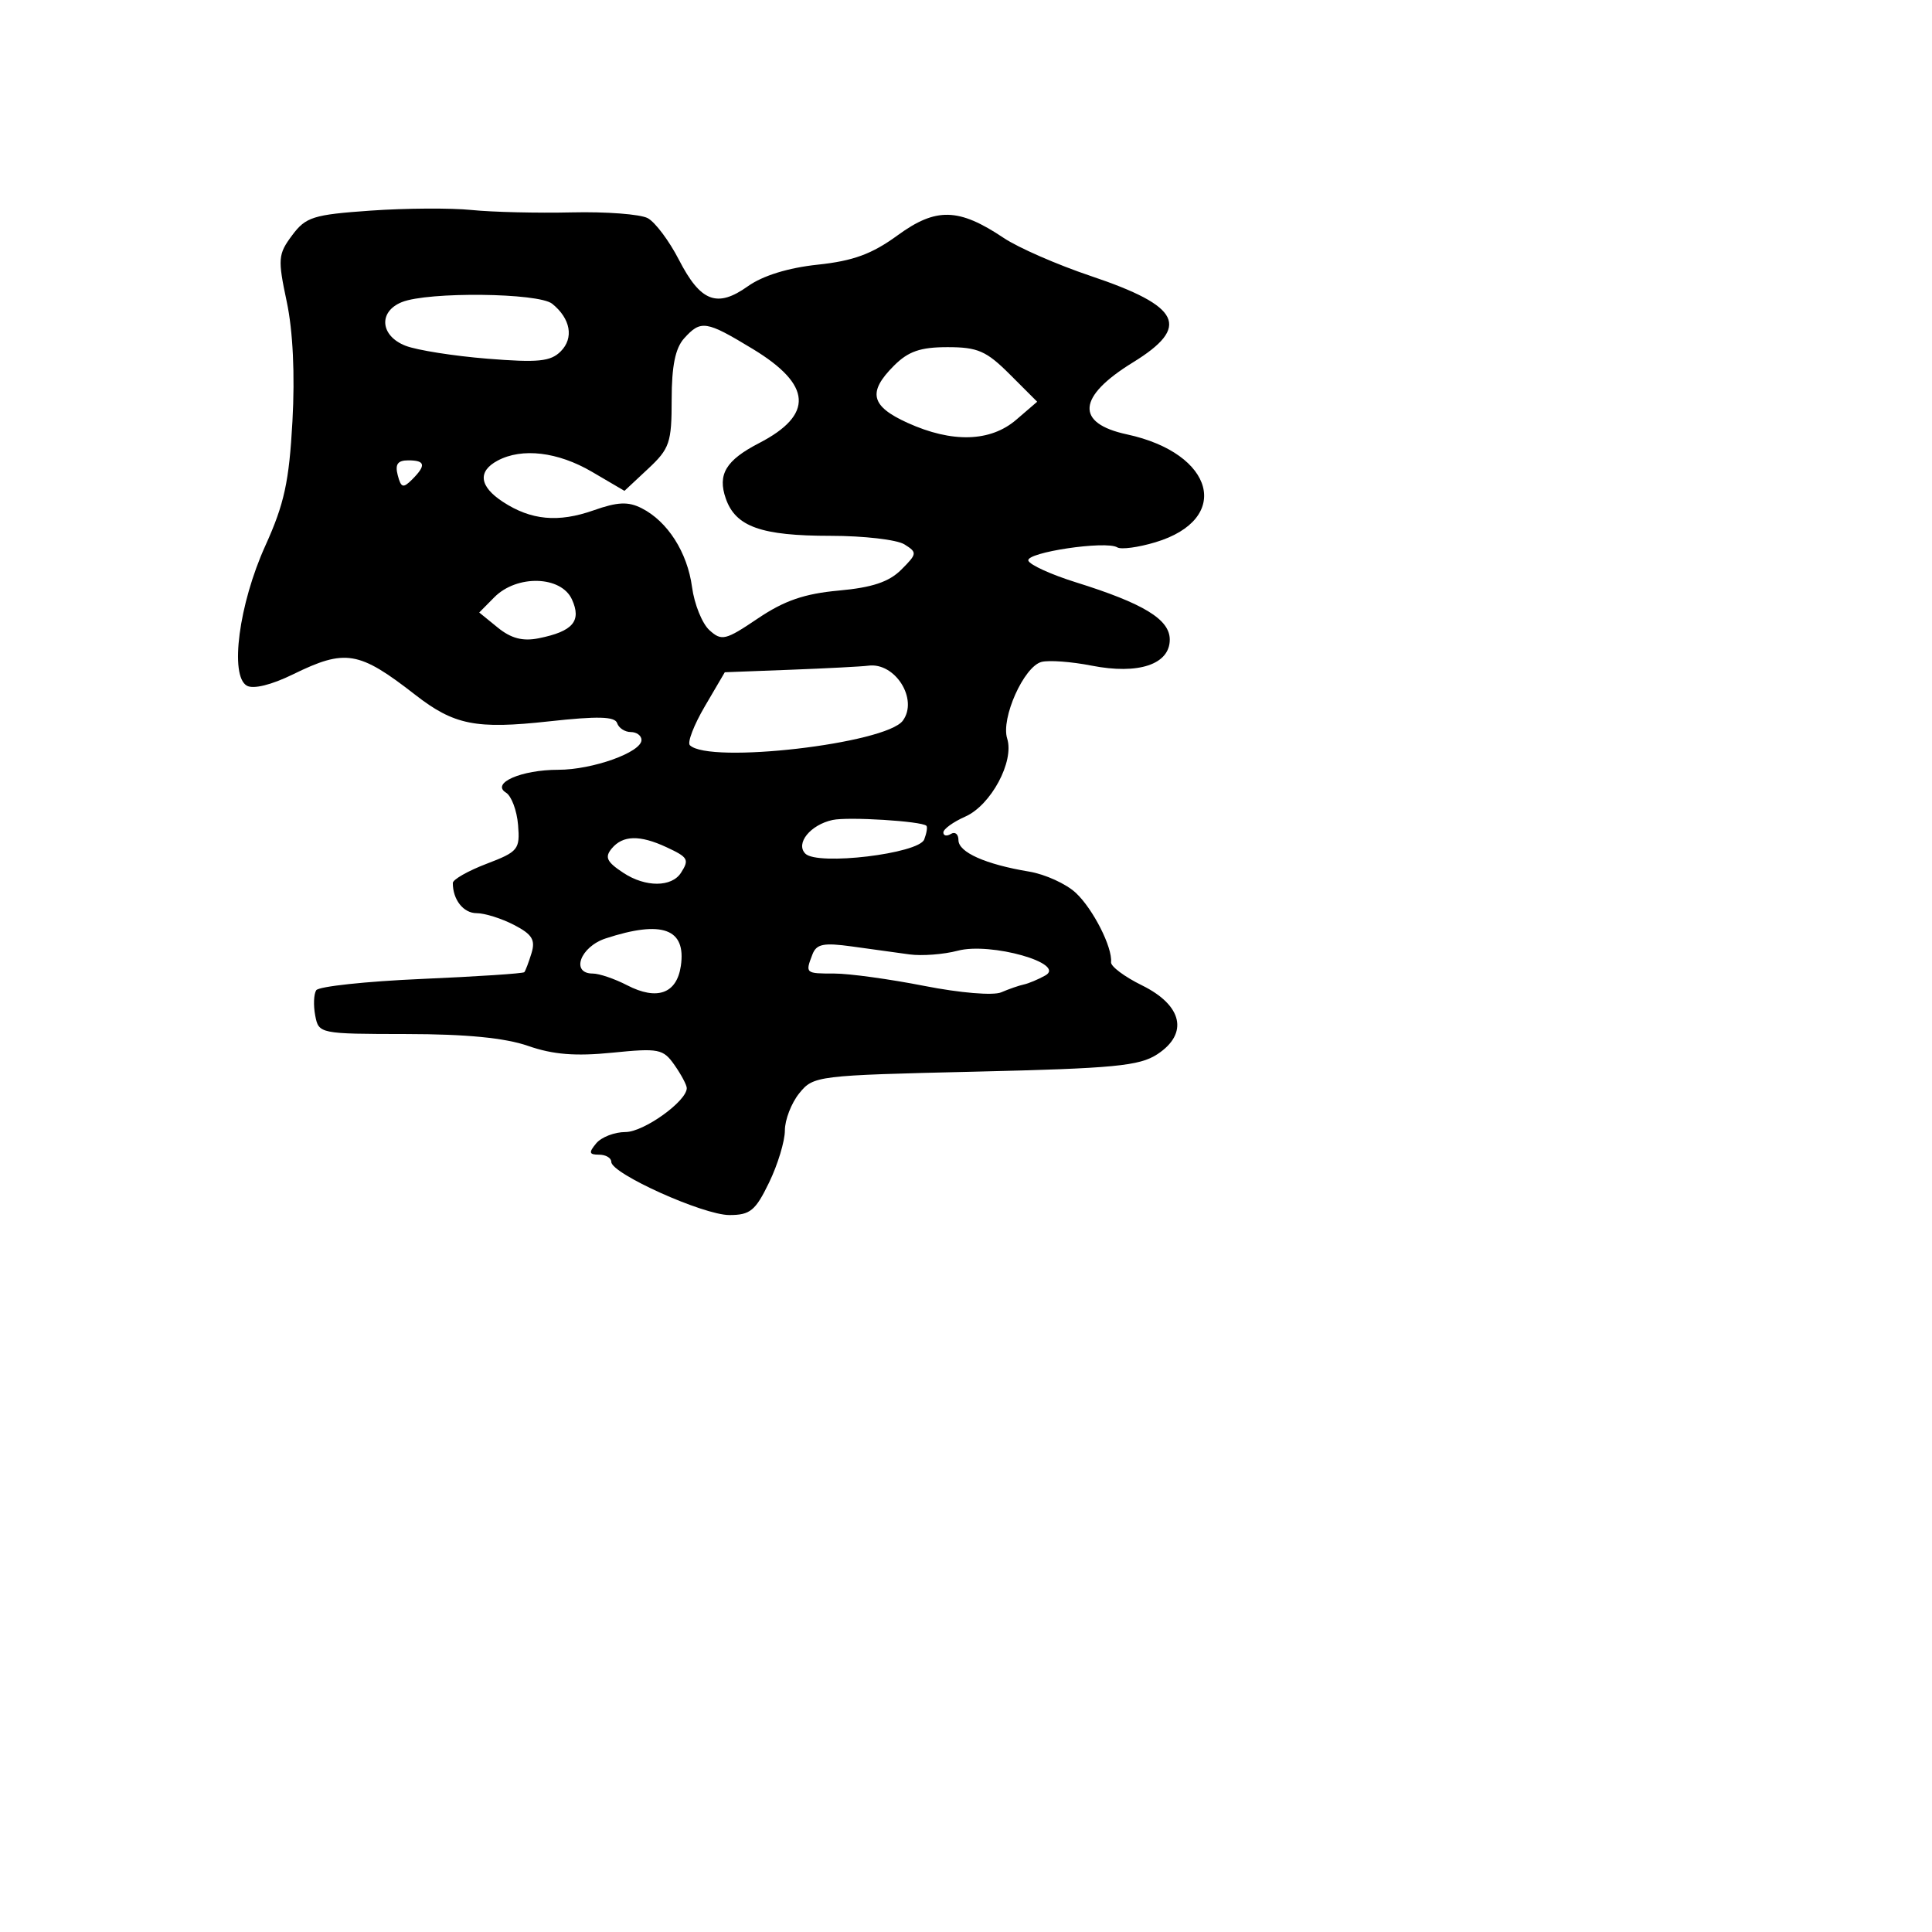 <svg xmlns="http://www.w3.org/2000/svg" width="256" height="256" viewBox="0 0 256 256" version="1.1">
	<path d="M 49.102 27.909 C 41.484 28.445, 40.518 28.750, 38.702 31.189 C 36.842 33.689, 36.792 34.306, 37.994 39.972 C 38.817 43.852, 39.092 49.609, 38.750 55.821 C 38.308 63.838, 37.668 66.776, 35.158 72.312 C 31.653 80.041, 30.399 89.564, 32.714 90.860 C 33.575 91.342, 35.975 90.751, 38.817 89.358 C 45.764 85.953, 47.551 86.250, 55 92.049 C 60.172 96.076, 63.052 96.650, 72.741 95.585 C 79.217 94.873, 81.477 94.932, 81.773 95.818 C 81.989 96.468, 82.804 97, 83.583 97 C 84.362 97, 85 97.473, 85 98.051 C 85 99.680, 78.518 102, 73.966 102 C 69.077 102, 65.019 103.776, 67.046 105.029 C 67.770 105.476, 68.490 107.397, 68.646 109.299 C 68.913 112.555, 68.671 112.854, 64.465 114.460 C 62.009 115.398, 60 116.541, 60 117.001 C 60 119.220, 61.405 121, 63.157 121 C 64.225 121, 66.450 121.698, 68.101 122.552 C 70.512 123.799, 70.969 124.536, 70.427 126.302 C 70.055 127.511, 69.627 128.643, 69.474 128.818 C 69.321 128.994, 63.190 129.398, 55.848 129.716 C 48.507 130.035, 42.230 130.708, 41.901 131.212 C 41.572 131.717, 41.512 133.225, 41.768 134.565 C 42.229 136.978, 42.339 137, 53.867 137.015 C 61.801 137.024, 66.928 137.526, 69.989 138.592 C 73.283 139.739, 76.246 139.977, 81.120 139.488 C 87.306 138.867, 87.872 138.979, 89.381 141.133 C 90.271 142.405, 91 143.777, 91 144.182 C 91 145.916, 85.301 150, 82.883 150 C 81.432 150, 79.685 150.675, 79 151.500 C 77.980 152.729, 78.049 153, 79.378 153 C 80.270 153, 81 153.431, 81 153.958 C 81 155.513, 93.192 161, 96.646 161 C 99.400 161, 100.099 160.427, 101.911 156.684 C 103.060 154.311, 104 151.210, 104 149.795 C 104 148.380, 104.859 146.159, 105.910 144.861 C 107.783 142.544, 108.219 142.491, 129.209 142 C 147.636 141.569, 150.981 141.249, 153.360 139.687 C 157.530 136.950, 156.689 133.205, 151.310 130.560 C 149.005 129.427, 147.165 128.050, 147.220 127.500 C 147.418 125.530, 144.845 120.460, 142.560 118.317 C 141.279 117.116, 138.492 115.845, 136.366 115.491 C 130.588 114.531, 127 112.933, 127 111.320 C 127 110.529, 126.550 110.160, 126 110.500 C 125.450 110.840, 125 110.751, 125 110.303 C 125 109.855, 126.308 108.909, 127.906 108.202 C 131.307 106.696, 134.420 100.899, 133.457 97.864 C 132.603 95.173, 135.671 88.319, 138.003 87.709 C 138.981 87.454, 141.968 87.674, 144.641 88.199 C 150.849 89.419, 155 88.038, 155 84.752 C 155 82.072, 151.549 79.967, 142.549 77.155 C 139.276 76.132, 136.448 74.843, 136.263 74.290 C 135.899 73.198, 146.555 71.607, 148.048 72.530 C 148.549 72.839, 150.813 72.537, 153.080 71.858 C 163.279 68.802, 160.982 60.067, 149.319 57.556 C 142.456 56.079, 142.743 52.560, 150.097 48.035 C 157.815 43.287, 156.500 40.592, 144.500 36.560 C 140.100 35.082, 134.925 32.819, 133 31.531 C 127.036 27.539, 124.037 27.463, 118.949 31.174 C 115.537 33.662, 113.066 34.571, 108.350 35.070 C 104.447 35.483, 101.069 36.527, 99.101 37.928 C 95.015 40.838, 92.827 39.997, 89.955 34.412 C 88.668 31.911, 86.811 29.434, 85.827 28.907 C 84.843 28.381, 80.317 28.037, 75.769 28.143 C 71.221 28.249, 65.250 28.106, 62.500 27.826 C 59.750 27.546, 53.721 27.583, 49.102 27.909 M 53.250 40.031 C 50.100 41.297, 50.378 44.517, 53.750 45.819 C 55.263 46.403, 60.140 47.173, 64.589 47.530 C 71.303 48.069, 72.953 47.905, 74.296 46.561 C 76.068 44.790, 75.608 42.215, 73.169 40.250 C 71.363 38.794, 56.727 38.634, 53.250 40.031 M 90.655 44.829 C 89.485 46.121, 89 48.497, 89 52.928 C 89 58.662, 88.733 59.447, 85.873 62.119 L 82.745 65.041 78.444 62.520 C 73.917 59.867, 69.170 59.304, 65.934 61.035 C 63.262 62.465, 63.515 64.452, 66.629 66.493 C 70.360 68.937, 73.969 69.275, 78.662 67.619 C 81.840 66.498, 83.236 66.437, 85.020 67.341 C 88.460 69.084, 91.081 73.186, 91.699 77.796 C 92.004 80.063, 93.042 82.633, 94.007 83.506 C 95.624 84.970, 96.125 84.848, 100.422 81.948 C 103.922 79.586, 106.592 78.666, 111.144 78.253 C 115.578 77.851, 117.802 77.107, 119.427 75.482 C 121.535 73.374, 121.556 73.204, 119.838 72.131 C 118.842 71.509, 114.442 71, 110.061 71 C 100.858 71, 97.473 69.796, 96.170 66.058 C 95.056 62.863, 96.181 60.989, 100.573 58.720 C 107.860 54.954, 107.596 50.996, 99.741 46.236 C 93.543 42.479, 92.875 42.375, 90.655 44.829 M 118.455 48.455 C 114.939 51.971, 115.376 53.814, 120.250 56.027 C 126.160 58.710, 131.231 58.565, 134.660 55.616 L 137.432 53.232 133.816 49.616 C 130.699 46.499, 129.559 46, 125.555 46 C 121.956 46, 120.356 46.553, 118.455 48.455 M 52.701 62.964 C 53.140 64.643, 53.417 64.726, 54.607 63.536 C 56.491 61.651, 56.359 61, 54.094 61 C 52.691 61, 52.323 61.519, 52.701 62.964 M 65.500 79.140 L 63.500 81.161 65.963 83.163 C 67.721 84.592, 69.267 84.997, 71.367 84.577 C 75.917 83.667, 77.092 82.296, 75.783 79.424 C 74.352 76.283, 68.487 76.121, 65.500 79.140 M 104.770 88.744 L 96.039 89.077 93.398 93.584 C 91.945 96.062, 91.051 98.384, 91.410 98.743 C 93.924 101.258, 117.394 98.549, 119.633 95.487 C 121.704 92.655, 118.613 87.737, 115.059 88.206 C 114.201 88.319, 109.571 88.561, 104.770 88.744 M 110.323 108.650 C 107.376 109.286, 105.370 111.770, 106.715 113.115 C 108.323 114.723, 121.740 113.119, 122.464 111.234 C 122.785 110.398, 122.916 109.582, 122.755 109.422 C 122.141 108.807, 112.395 108.202, 110.323 108.650 M 81.056 112.433 C 80.095 113.591, 80.397 114.214, 82.628 115.676 C 85.541 117.584, 89.002 117.571, 90.235 115.647 C 91.359 113.891, 91.190 113.596, 88.293 112.250 C 84.767 110.613, 82.519 110.670, 81.056 112.433 M 80.250 124.347 C 76.880 125.453, 75.584 129, 78.550 129 C 79.402 129, 81.449 129.698, 83.100 130.552 C 87.066 132.603, 89.676 131.664, 90.215 127.990 C 90.939 123.053, 87.749 121.887, 80.250 124.347 M 107.650 126.469 C 106.686 128.981, 106.708 129, 110.570 129 C 112.534 129, 117.896 129.738, 122.485 130.640 C 127.225 131.571, 131.623 131.938, 132.665 131.489 C 133.674 131.054, 135.020 130.587, 135.656 130.451 C 136.292 130.316, 137.578 129.776, 138.513 129.252 C 141.342 127.669, 131.274 124.821, 126.917 125.972 C 125.038 126.468, 122.150 126.689, 120.500 126.462 C 118.850 126.235, 115.430 125.763, 112.900 125.412 C 109.123 124.888, 108.185 125.077, 107.650 126.469" stroke="none" fill="black" fill-rule="evenodd"/>
</svg>